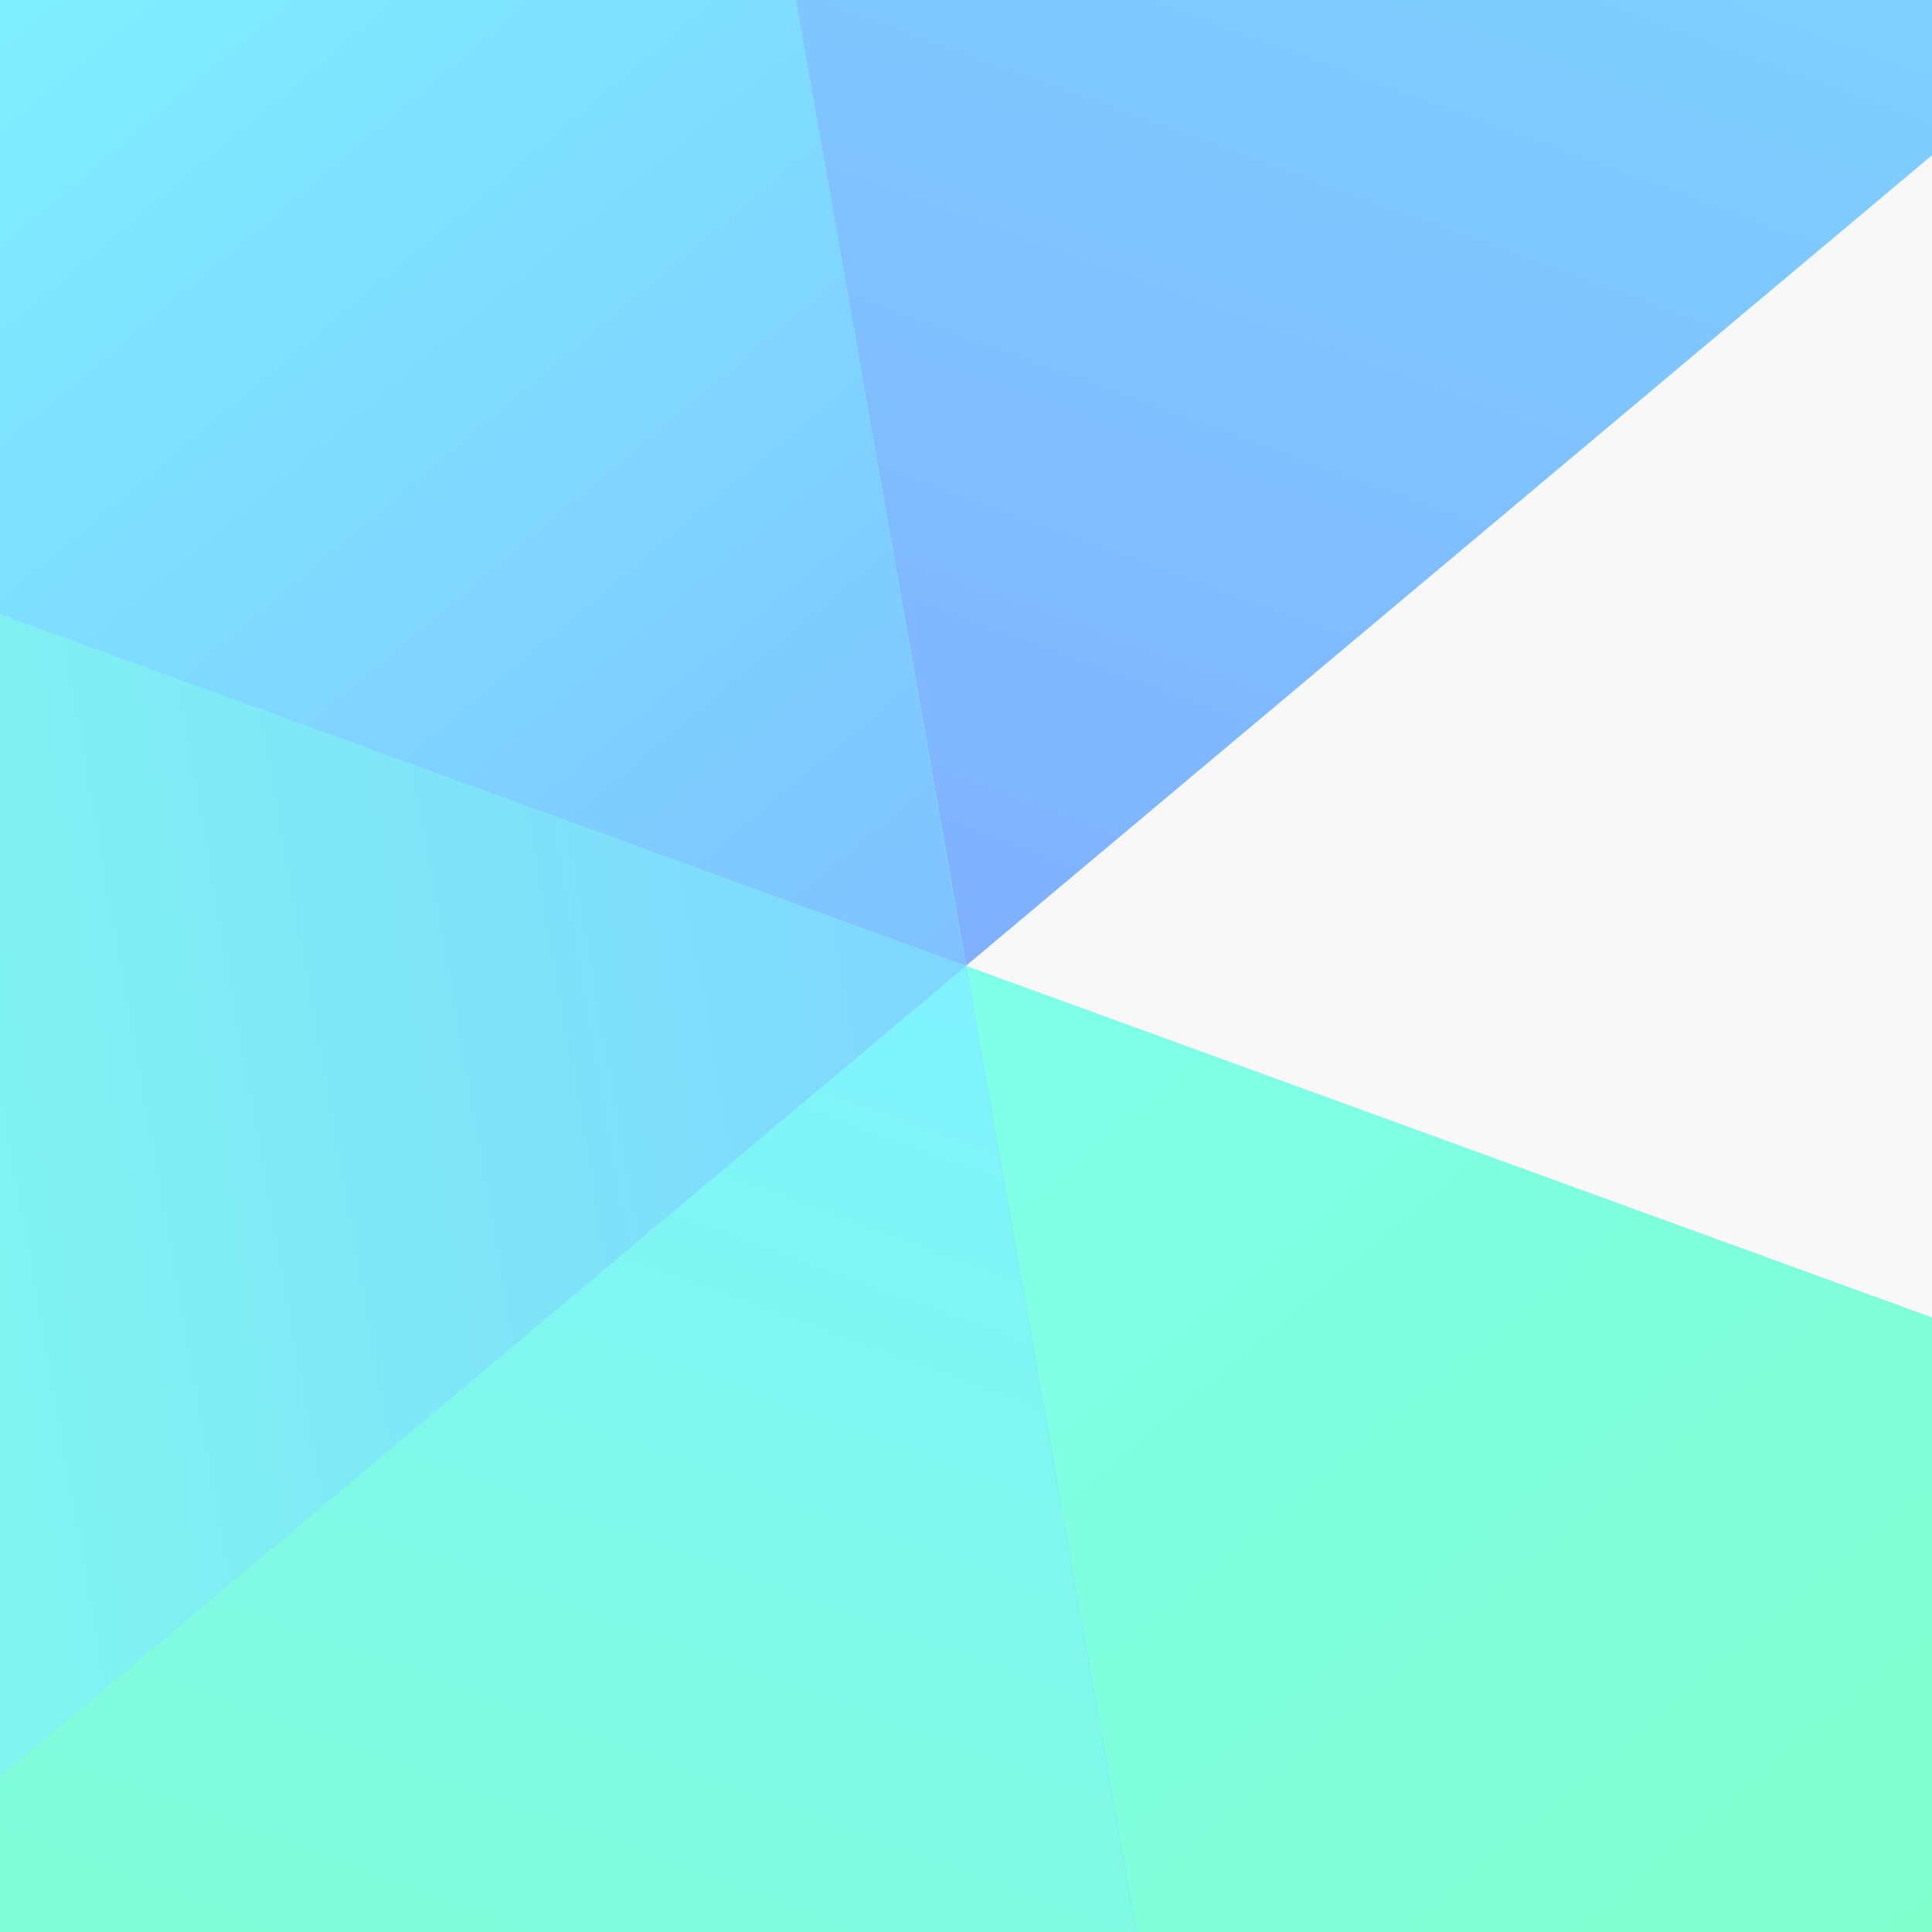 <?xml version="1.0" encoding="UTF-8" standalone="no"?>
<!-- Created with Inkscape (http://www.inkscape.org/) -->

<svg
   width="1024"
   height="1024"
   viewBox="0 0 270.933 270.933"
   version="1.1"
   id="svg5"
   inkscape:version="1.2.1 (9c6d41e410, 2022-07-14)"
   sodipodi:docname="waiting.svg"
   inkscape:export-filename="waiting.png"
   inkscape:export-xdpi="180"
   inkscape:export-ydpi="180"
   xmlns:inkscape="http://www.inkscape.org/namespaces/inkscape"
   xmlns:sodipodi="http://sodipodi.sourceforge.net/DTD/sodipodi-0.dtd"
   xmlns:xlink="http://www.w3.org/1999/xlink"
   xmlns="http://www.w3.org/2000/svg"
   xmlns:svg="http://www.w3.org/2000/svg">
  <sodipodi:namedview
     id="namedview7"
     pagecolor="#ffffff"
     bordercolor="#999999"
     borderopacity="1"
     inkscape:showpageshadow="0"
     inkscape:pageopacity="0"
     inkscape:pagecheckerboard="true"
     inkscape:deskcolor="#505050"
     inkscape:document-units="px"
     showgrid="false"
     inkscape:zoom="0.27621359"
     inkscape:cx="472.46046"
     inkscape:cy="372.89983"
     inkscape:window-width="1360"
     inkscape:window-height="705"
     inkscape:window-x="-8"
     inkscape:window-y="-8"
     inkscape:window-maximized="1"
     inkscape:current-layer="layer1" />
  <defs
     id="defs2">
    <linearGradient
       inkscape:collect="always"
       id="linearGradient1902">
      <stop
         style="stop-color:#7ff2ff;stop-opacity:1;"
         offset="0"
         id="stop1898" />
      <stop
         style="stop-color:#80ffcd;stop-opacity:1;"
         offset="1"
         id="stop1900" />
    </linearGradient>
    <linearGradient
       inkscape:collect="always"
       id="linearGradient1892">
      <stop
         style="stop-color:#80ffea;stop-opacity:1;"
         offset="0"
         id="stop1888" />
      <stop
         style="stop-color:#80ffcd;stop-opacity:1;"
         offset="1"
         id="stop1890" />
    </linearGradient>
    <linearGradient
       inkscape:collect="always"
       id="linearGradient1884">
      <stop
         style="stop-color:#7fd6ff;stop-opacity:1;"
         offset="0"
         id="stop1880" />
      <stop
         style="stop-color:#80ffea;stop-opacity:1;"
         offset="1"
         id="stop1882" />
    </linearGradient>
    <linearGradient
       inkscape:collect="always"
       id="linearGradient1876">
      <stop
         style="stop-color:#7fc1ff;stop-opacity:1;"
         offset="0"
         id="stop1872" />
      <stop
         style="stop-color:#7ff2ff;stop-opacity:1;"
         offset="1"
         id="stop1874" />
    </linearGradient>
    <linearGradient
       inkscape:collect="always"
       id="linearGradient1744">
      <stop
         style="stop-color:#80b0ff;stop-opacity:1;"
         offset="0"
         id="stop1740" />
      <stop
         style="stop-color:#7fd6ff;stop-opacity:1;"
         offset="1"
         id="stop1742" />
    </linearGradient>
    <linearGradient
       inkscape:collect="always"
       id="linearGradient818">
      <stop
         style="stop-color:#1971ff;stop-opacity:1;"
         offset="0"
         id="stop814" />
      <stop
         style="stop-color:#137de1;stop-opacity:1;"
         offset="0.202"
         id="stop1722" />
      <stop
         style="stop-color:#0e89c3;stop-opacity:1;"
         offset="0.403"
         id="stop1728" />
      <stop
         style="stop-color:#0995a6;stop-opacity:1;"
         offset="0.599"
         id="stop1734" />
      <stop
         style="stop-color:#04a288;stop-opacity:1;"
         offset="0.801"
         id="stop1738" />
      <stop
         style="stop-color:#00b06b;stop-opacity:1;"
         offset="1"
         id="stop816" />
    </linearGradient>
    <linearGradient
       inkscape:collect="always"
       xlink:href="#linearGradient818"
       id="linearGradient820"
       x1="43.867"
       y1="210.68"
       x2="241.883"
       y2="210.68"
       gradientUnits="userSpaceOnUse"
       gradientTransform="translate(361.627,20.18)" />
    <linearGradient
       inkscape:collect="always"
       xlink:href="#linearGradient1744"
       id="linearGradient1746"
       x1="84.639"
       y1="114.59"
       x2="31.54"
       y2="22.618"
       gradientUnits="userSpaceOnUse" />
    <linearGradient
       inkscape:collect="always"
       xlink:href="#linearGradient1876"
       id="linearGradient1878"
       x1="84.639"
       y1="114.59"
       x2="31.54"
       y2="22.618"
       gradientUnits="userSpaceOnUse" />
    <linearGradient
       inkscape:collect="always"
       xlink:href="#linearGradient1884"
       id="linearGradient1886"
       x1="-21.56"
       y1="53.275"
       x2="84.639"
       y2="53.275"
       gradientUnits="userSpaceOnUse" />
    <linearGradient
       inkscape:collect="always"
       xlink:href="#linearGradient1902"
       id="linearGradient1894"
       x1="84.639"
       y1="-8.039"
       x2="31.54"
       y2="83.933"
       gradientUnits="userSpaceOnUse" />
    <linearGradient
       inkscape:collect="always"
       xlink:href="#linearGradient1892"
       id="linearGradient1896"
       x1="84.639"
       y1="-8.039"
       x2="31.54"
       y2="83.933"
       gradientUnits="userSpaceOnUse" />
  </defs>
  <g
     inkscape:label="Layer 1"
     inkscape:groupmode="layer"
     id="layer1">
    <rect
       style="fill:#80e2ff;stroke:none;stroke-width:1.058;stroke-linecap:round;paint-order:stroke fill markers;stop-color:#000000;fill-opacity:1"
       id="rect2721"
       width="270.933"
       height="270.933"
       x="0"
       y="0" />
    <rect
       style="display:none;fill:url(#linearGradient820);fill-opacity:1;stroke:none;stroke-width:1.058;stroke-linecap:round;paint-order:stroke fill markers;stop-color:#000000"
       id="rect789"
       width="196.958"
       height="29.059"
       x="406.023"
       y="216.331" />
    <g
       id="g914"
       transform="rotate(-10,135.467,135.467)">
      <path
         sodipodi:type="star"
         style="fill:url(#linearGradient1878);fill-opacity:1;stroke:none;stroke-width:0.553;stroke-linecap:round;paint-order:stroke fill markers;stop-color:#000000"
         id="path982"
         inkscape:flatsided="true"
         sodipodi:sides="3"
         sodipodi:cx="49.239403"
         sodipodi:cy="53.275421"
         sodipodi:r1="70.799599"
         sodipodi:r2="35.399799"
         sodipodi:arg1="1.0471976"
         sodipodi:arg2="2.0943951"
         inkscape:rounded="0"
         inkscape:randomized="0"
         d="M 84.639,114.59 -21.56,53.275 84.639,-8.039 Z"
         inkscape:transform-center-x="33.866665"
         transform="matrix(1.913,0,0,1.913,-26.48,-83.787)"
         inkscape:transform-center-y="2.2364116e-06" />
      <path
         sodipodi:type="star"
         style="fill:url(#linearGradient1746);fill-opacity:1;stroke:none;stroke-width:0.553;stroke-linecap:round;paint-order:stroke fill markers;stop-color:#000000"
         id="path984"
         inkscape:flatsided="true"
         sodipodi:sides="3"
         sodipodi:cx="49.239403"
         sodipodi:cy="53.275421"
         sodipodi:r1="70.799599"
         sodipodi:r2="35.399799"
         sodipodi:arg1="1.0471976"
         sodipodi:arg2="2.0943951"
         inkscape:rounded="0"
         inkscape:randomized="0"
         d="M 84.639,114.59 -21.56,53.275 84.639,-8.039 Z"
         inkscape:transform-center-x="-33.866668"
         transform="matrix(-1.913,0,0,1.913,297.414,-83.787)"
         inkscape:transform-center-y="2.2364116e-06" />
      <path
         sodipodi:type="star"
         style="fill:url(#linearGradient1894);fill-opacity:1;stroke:none;stroke-width:0.553;stroke-linecap:round;paint-order:stroke fill markers;stop-color:#000000"
         id="path1712"
         inkscape:flatsided="true"
         sodipodi:sides="3"
         sodipodi:cx="49.239403"
         sodipodi:cy="53.275421"
         sodipodi:r1="70.799599"
         sodipodi:r2="35.399799"
         sodipodi:arg1="1.0471976"
         sodipodi:arg2="2.0943951"
         inkscape:rounded="0"
         inkscape:randomized="0"
         d="M 84.639,114.59 -21.56,53.275 84.639,-8.039 Z"
         inkscape:transform-center-x="33.866665"
         transform="matrix(1.913,0,0,1.913,-26.48,150.848)"
         inkscape:transform-center-y="2.2364116e-06" />
      <path
         sodipodi:type="star"
         style="fill:url(#linearGradient1896);fill-opacity:1;stroke:none;stroke-width:0.553;stroke-linecap:round;paint-order:stroke fill markers;stop-color:#000000"
         id="path1714"
         inkscape:flatsided="true"
         sodipodi:sides="3"
         sodipodi:cx="49.239403"
         sodipodi:cy="53.275421"
         sodipodi:r1="70.799599"
         sodipodi:r2="35.399799"
         sodipodi:arg1="1.0471976"
         sodipodi:arg2="2.0943951"
         inkscape:rounded="0"
         inkscape:randomized="0"
         d="M 84.639,114.59 -21.56,53.275 84.639,-8.039 Z"
         inkscape:transform-center-x="-33.866668"
         transform="matrix(-1.913,0,0,1.913,297.414,150.848)"
         inkscape:transform-center-y="2.2364116e-06" />
      <path
         sodipodi:type="star"
         style="fill:url(#linearGradient1886);fill-opacity:1;stroke:none;stroke-width:0.553;stroke-linecap:round;paint-order:stroke fill markers;stop-color:#000000"
         id="path1716"
         inkscape:flatsided="true"
         sodipodi:sides="3"
         sodipodi:cx="49.239403"
         sodipodi:cy="53.275421"
         sodipodi:r1="70.799599"
         sodipodi:r2="35.399799"
         sodipodi:arg1="1.0471976"
         sodipodi:arg2="2.0943951"
         inkscape:rounded="0"
         inkscape:randomized="0"
         d="M 84.639,114.59 -21.56,53.275 84.639,-8.039 Z"
         inkscape:transform-center-x="-33.866668"
         transform="matrix(-1.913,0,0,1.913,94.214,33.53)"
         inkscape:transform-center-y="2.2364116e-06" />
      <path
         sodipodi:type="star"
         style="fill:#f8f8f8;fill-opacity:1;stroke:none;stroke-width:0.553;stroke-linecap:round;paint-order:stroke fill markers;stop-color:#000000"
         id="path1718"
         inkscape:flatsided="true"
         sodipodi:sides="3"
         sodipodi:cx="49.239403"
         sodipodi:cy="53.275421"
         sodipodi:r1="70.799599"
         sodipodi:r2="35.399799"
         sodipodi:arg1="1.0471976"
         sodipodi:arg2="2.0943951"
         inkscape:rounded="0"
         inkscape:randomized="0"
         d="M 84.639,114.59 -21.56,53.275 84.639,-8.039 Z"
         inkscape:transform-center-x="33.866671"
         transform="matrix(1.913,0,0,1.913,176.72,33.53)"
         inkscape:transform-center-y="2.2364116e-06" />
    </g>
    <rect
       style="fill:#ffffff;fill-opacity:0;stroke:none;stroke-width:1.058;stroke-linecap:round;paint-order:stroke fill markers;stop-color:#000000"
       id="rect2819"
       width="270.933"
       height="270.933"
       x="0"
       y="0" />
  </g>
</svg>
